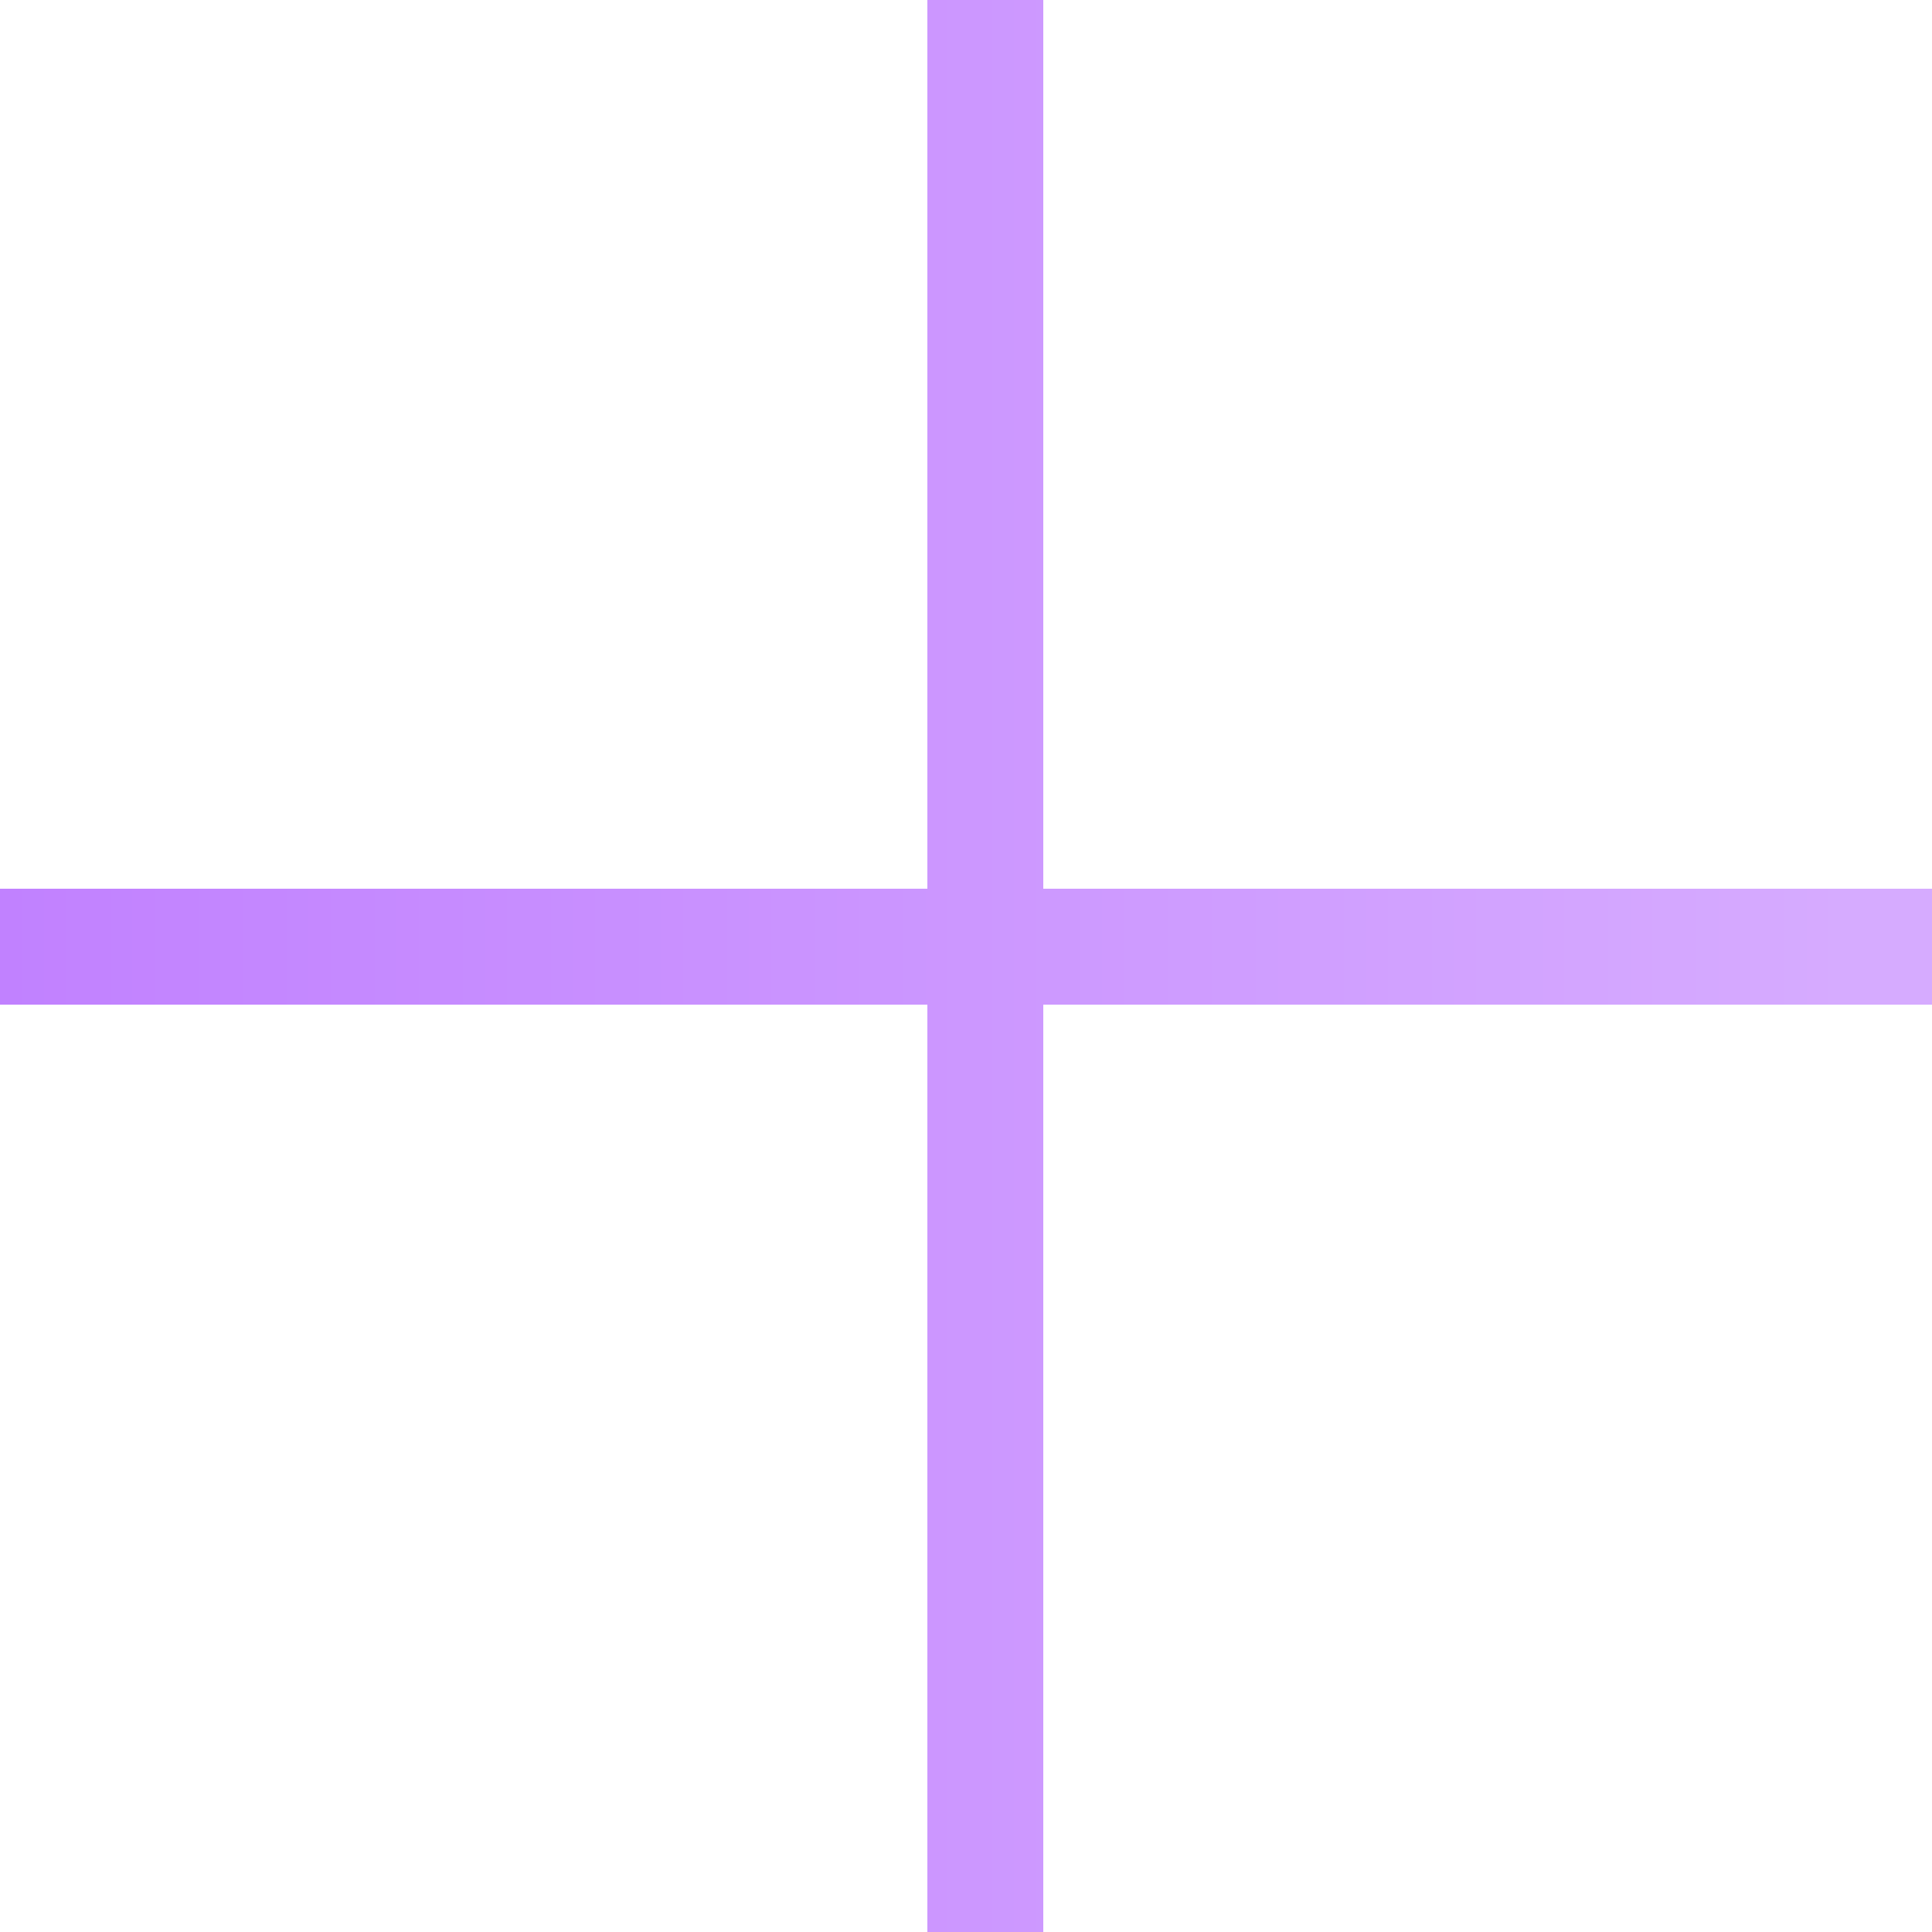 <svg xmlns="http://www.w3.org/2000/svg" width="50" height="50" viewBox="0 0 50 50" fill="none">
    <path fill-rule="evenodd" clip-rule="evenodd" d="M27 23V0H24V23H0V26H24V50H27V26H50V23H27Z" fill="url(#paint0_linear_538_2235)"/>
    <defs>
        <linearGradient id="paint0_linear_538_2235" x1="1.86265e-07" y1="25" x2="50" y2="25" gradientUnits="userSpaceOnUse">
            <stop stop-color="#C181FF"/>
            <stop offset="0.958" stop-color="#D6ABFF"/>
        </linearGradient>
    </defs>
</svg>
